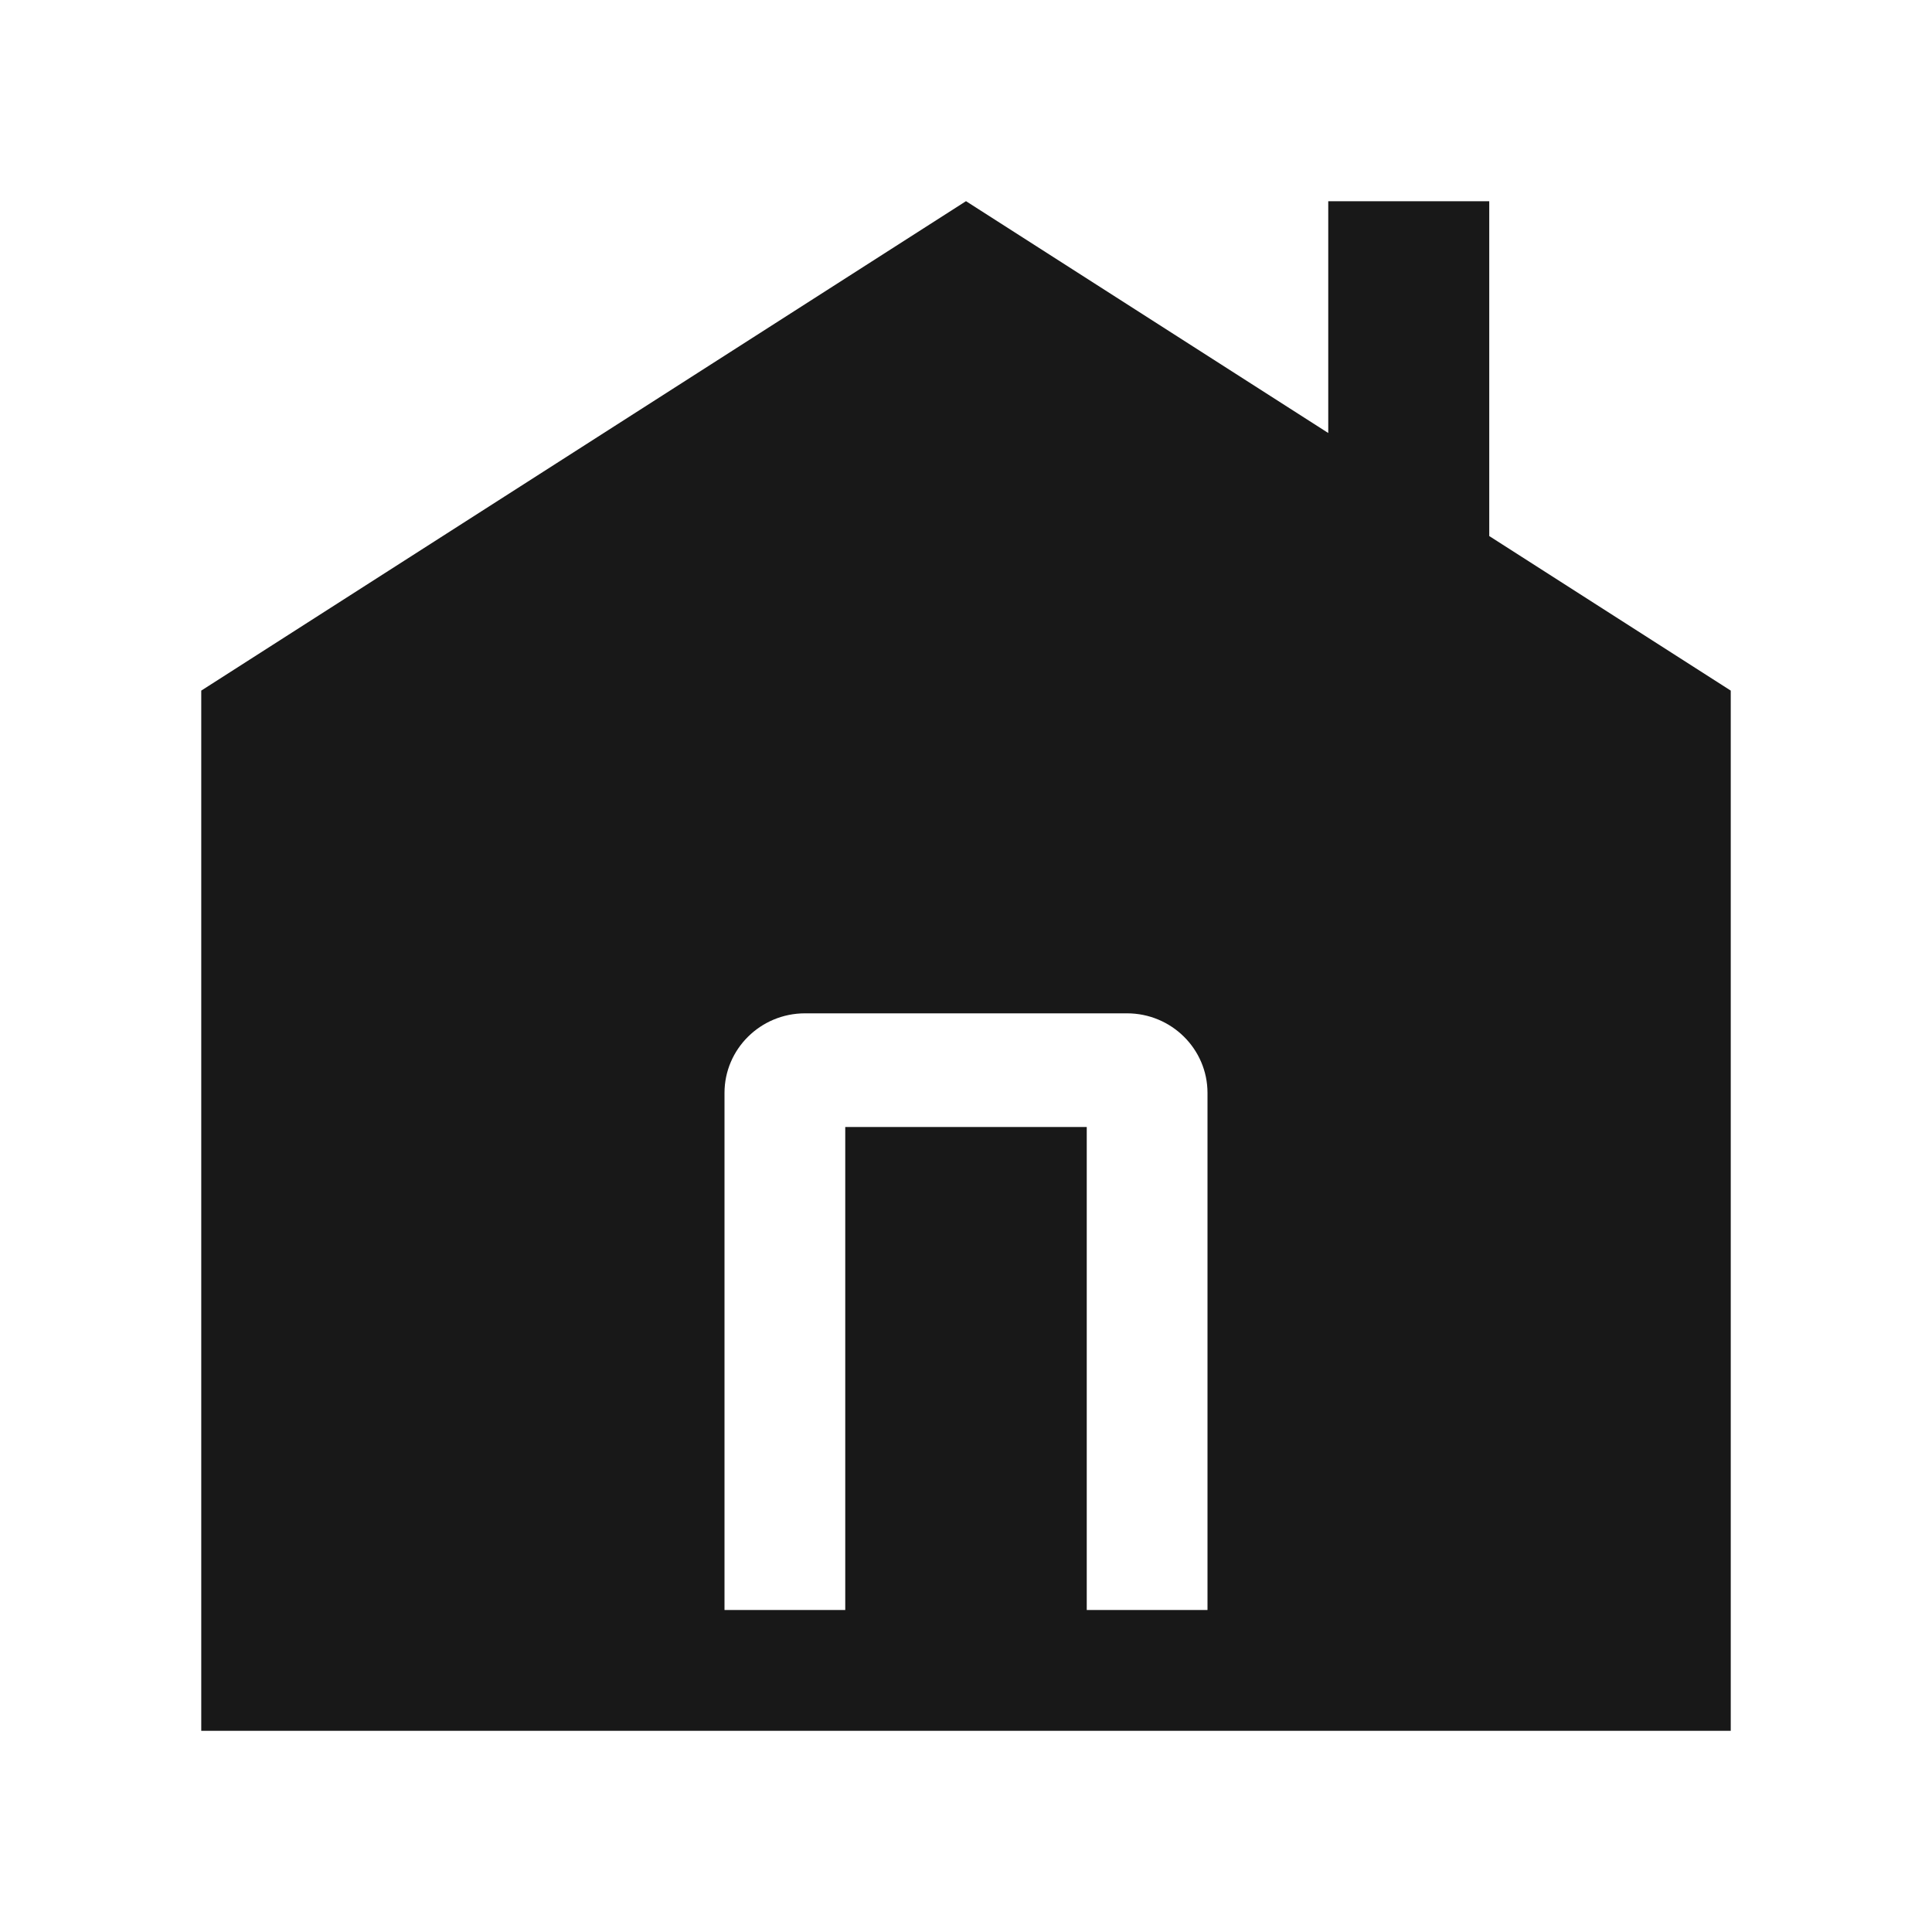 <svg width="24" height="24" viewBox="0 0 24 24" fill="none" xmlns="http://www.w3.org/2000/svg">
<path fill-rule="evenodd" clip-rule="evenodd" d="M21.5 8.579L18.5 6.659V2.5H16.5V5.379L12 2.499L2.5 8.579V21.501H21.5V8.579ZM10.5 20V14H13.5V20H15V13.577C15 13.031 14.552 12.588 14 12.588H10C9.448 12.588 9 13.031 9 13.577V20H10.5Z" fill="#181818"/>
</svg>
